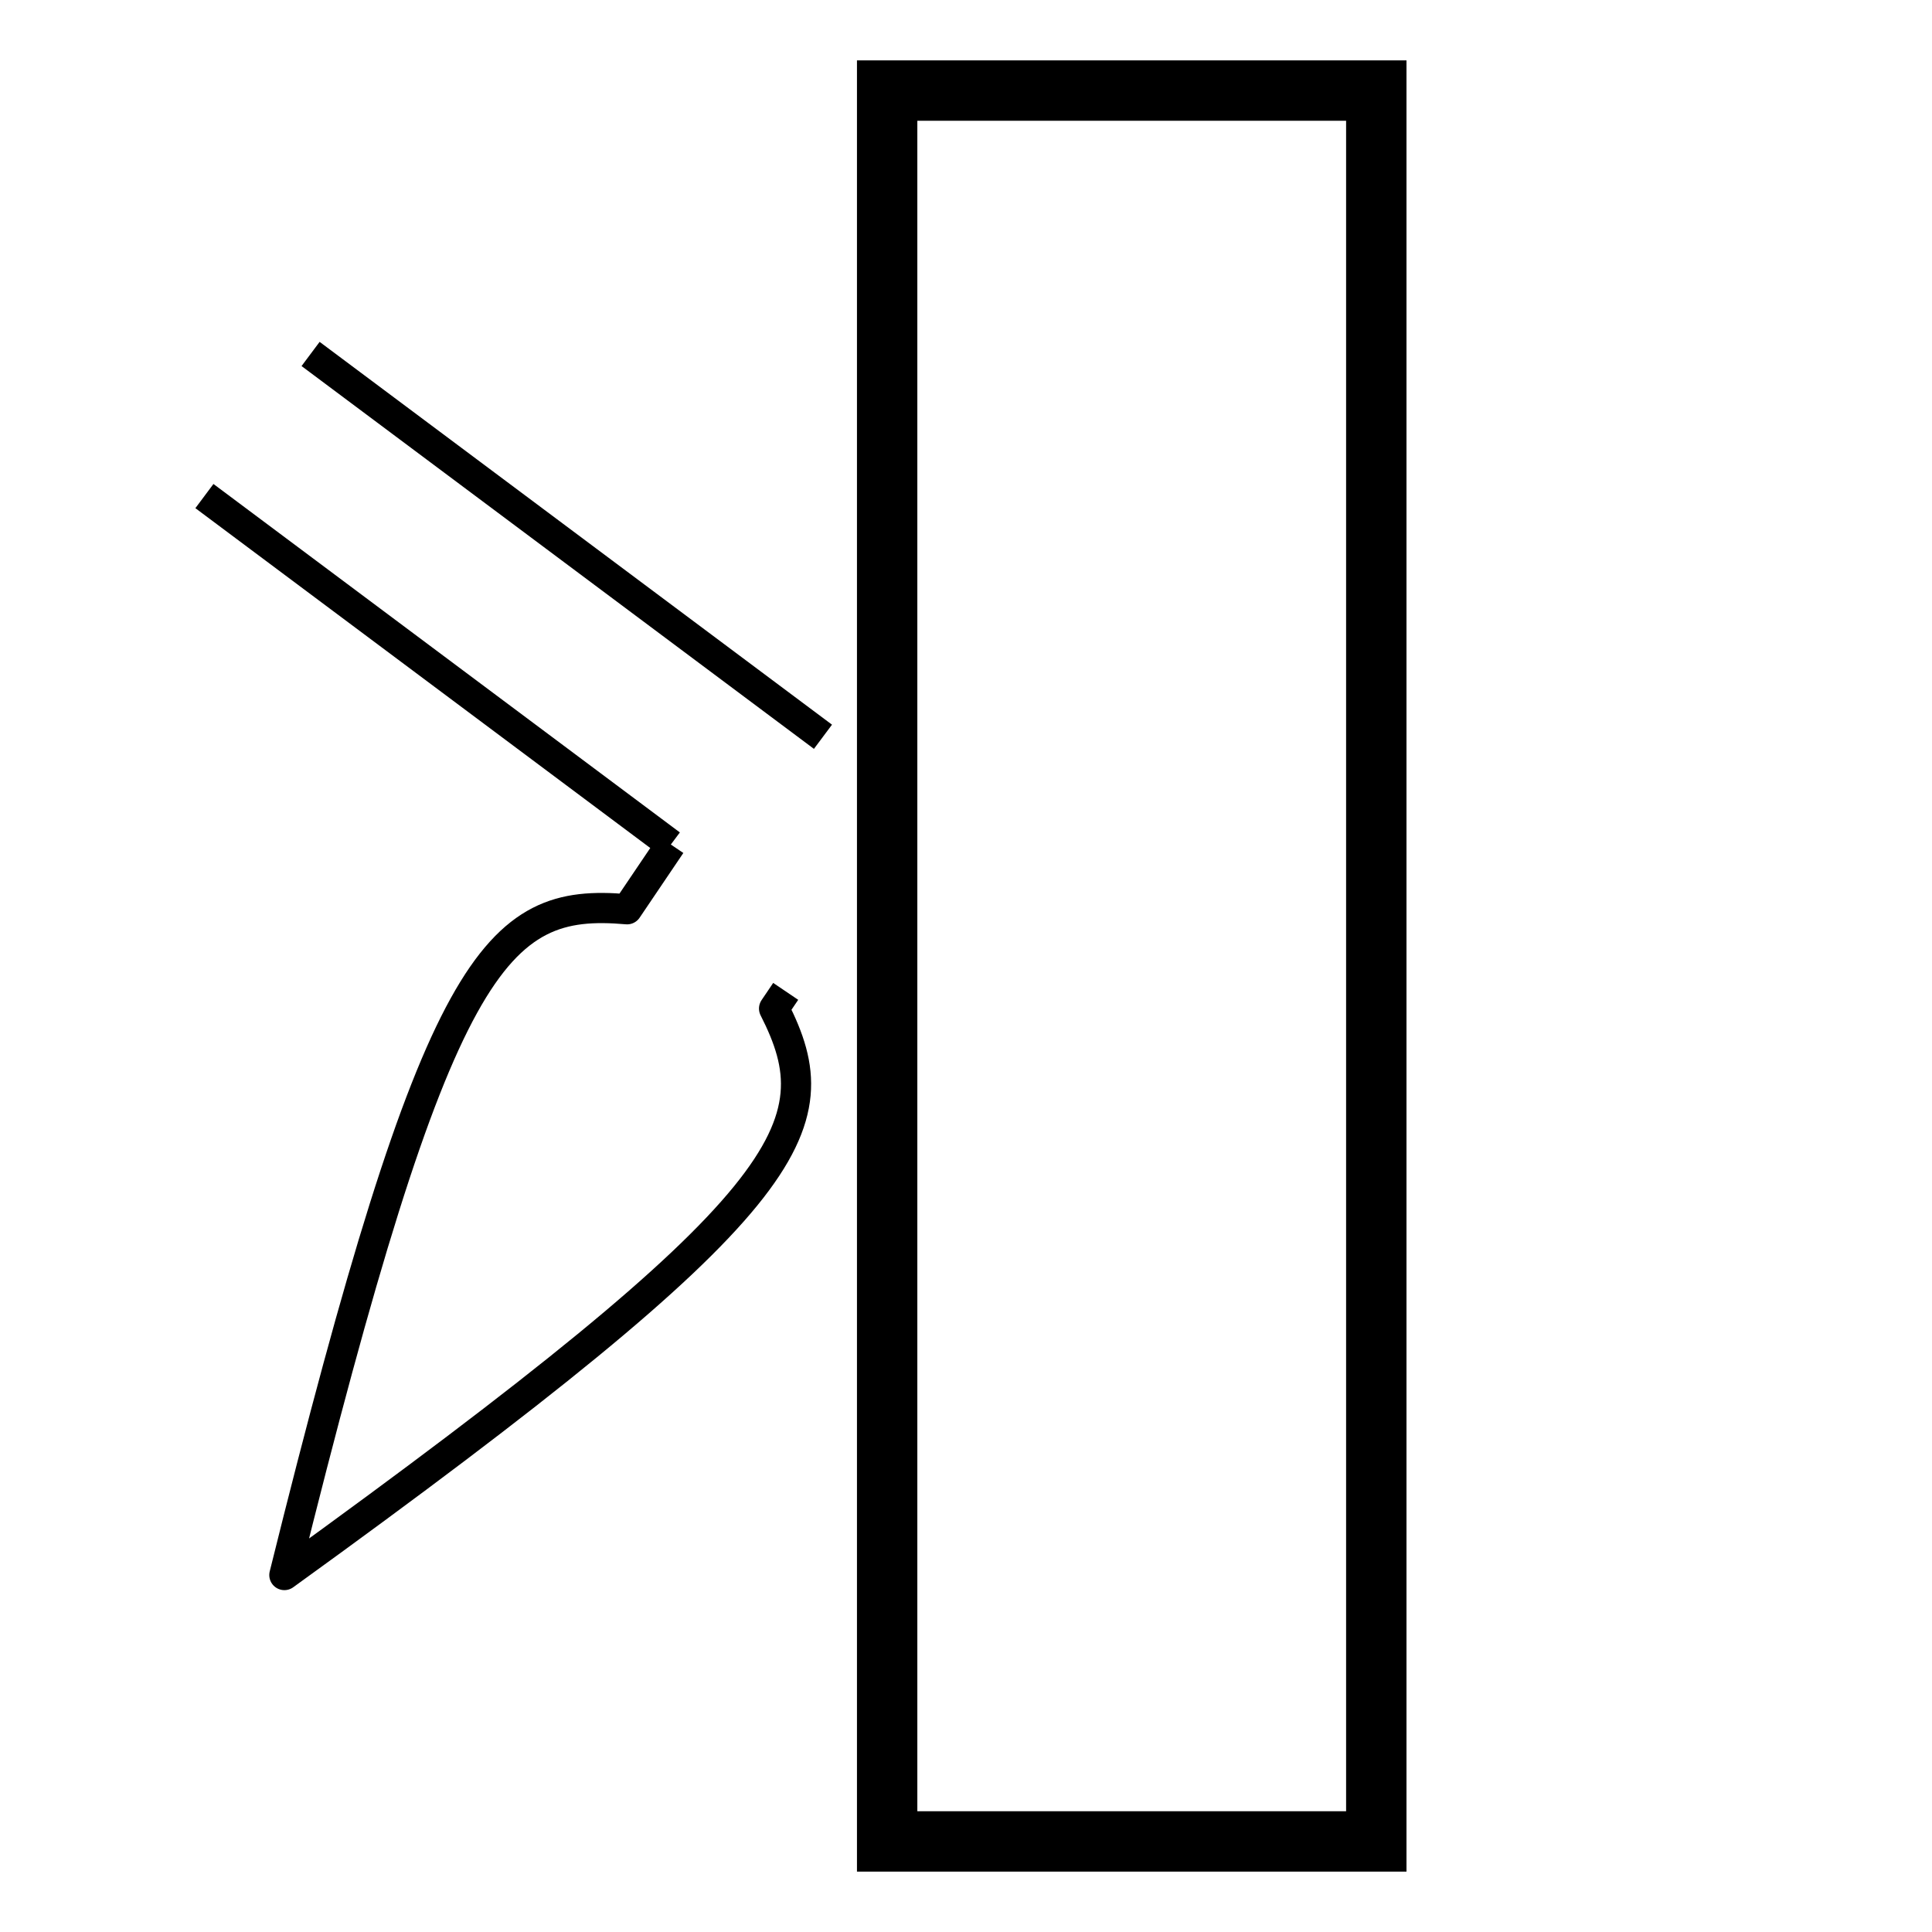 <?xml version="1.0" encoding="UTF-8" standalone="no"?>
<!-- Created with Inkscape (http://www.inkscape.org/) -->

<svg
   version="1.1"
   id="svg89213"
   width="512"
   height="512"
   viewBox="0 0 512 512"
   xml:space="preserve"
   xmlns="http://www.w3.org/2000/svg"
   xmlns:svg="http://www.w3.org/2000/svg"><defs
     id="defs89217" /><path
     id="path2"
     style="clip-rule:evenodd;fill:none;fill-rule:evenodd;stroke:#000000;stroke-width:8;stroke-linecap:butt;stroke-linejoin:round;stroke-dasharray:none;image-rendering:optimizeQuality;shape-rendering:geometricPrecision;text-rendering:geometricPrecision"
     d="m 54.173,131.463 123.605,92.345 M 218.095,195.251 82.308,93.804 M 177.778,223.808 166.187,240.965 C 131.23,237.898 116.048,253.362 75.362,417.401 212.356,318.422 221.035,298.565 205.14,267.279 l 3.078,-4.556" /><rect
     style="font-variation-settings:normal;opacity:1;fill:none;fill-opacity:1;fill-rule:evenodd;stroke:#000000;stroke-width:16;stroke-linecap:round;stroke-linejoin:miter;stroke-miterlimit:4;stroke-dasharray:none;stroke-dashoffset:0;stroke-opacity:1;stop-color:#000000;stop-opacity:1"
     id="rect2"
     width="129.628"
     height="464"
     x="235.104"
     y="24" /></svg>
